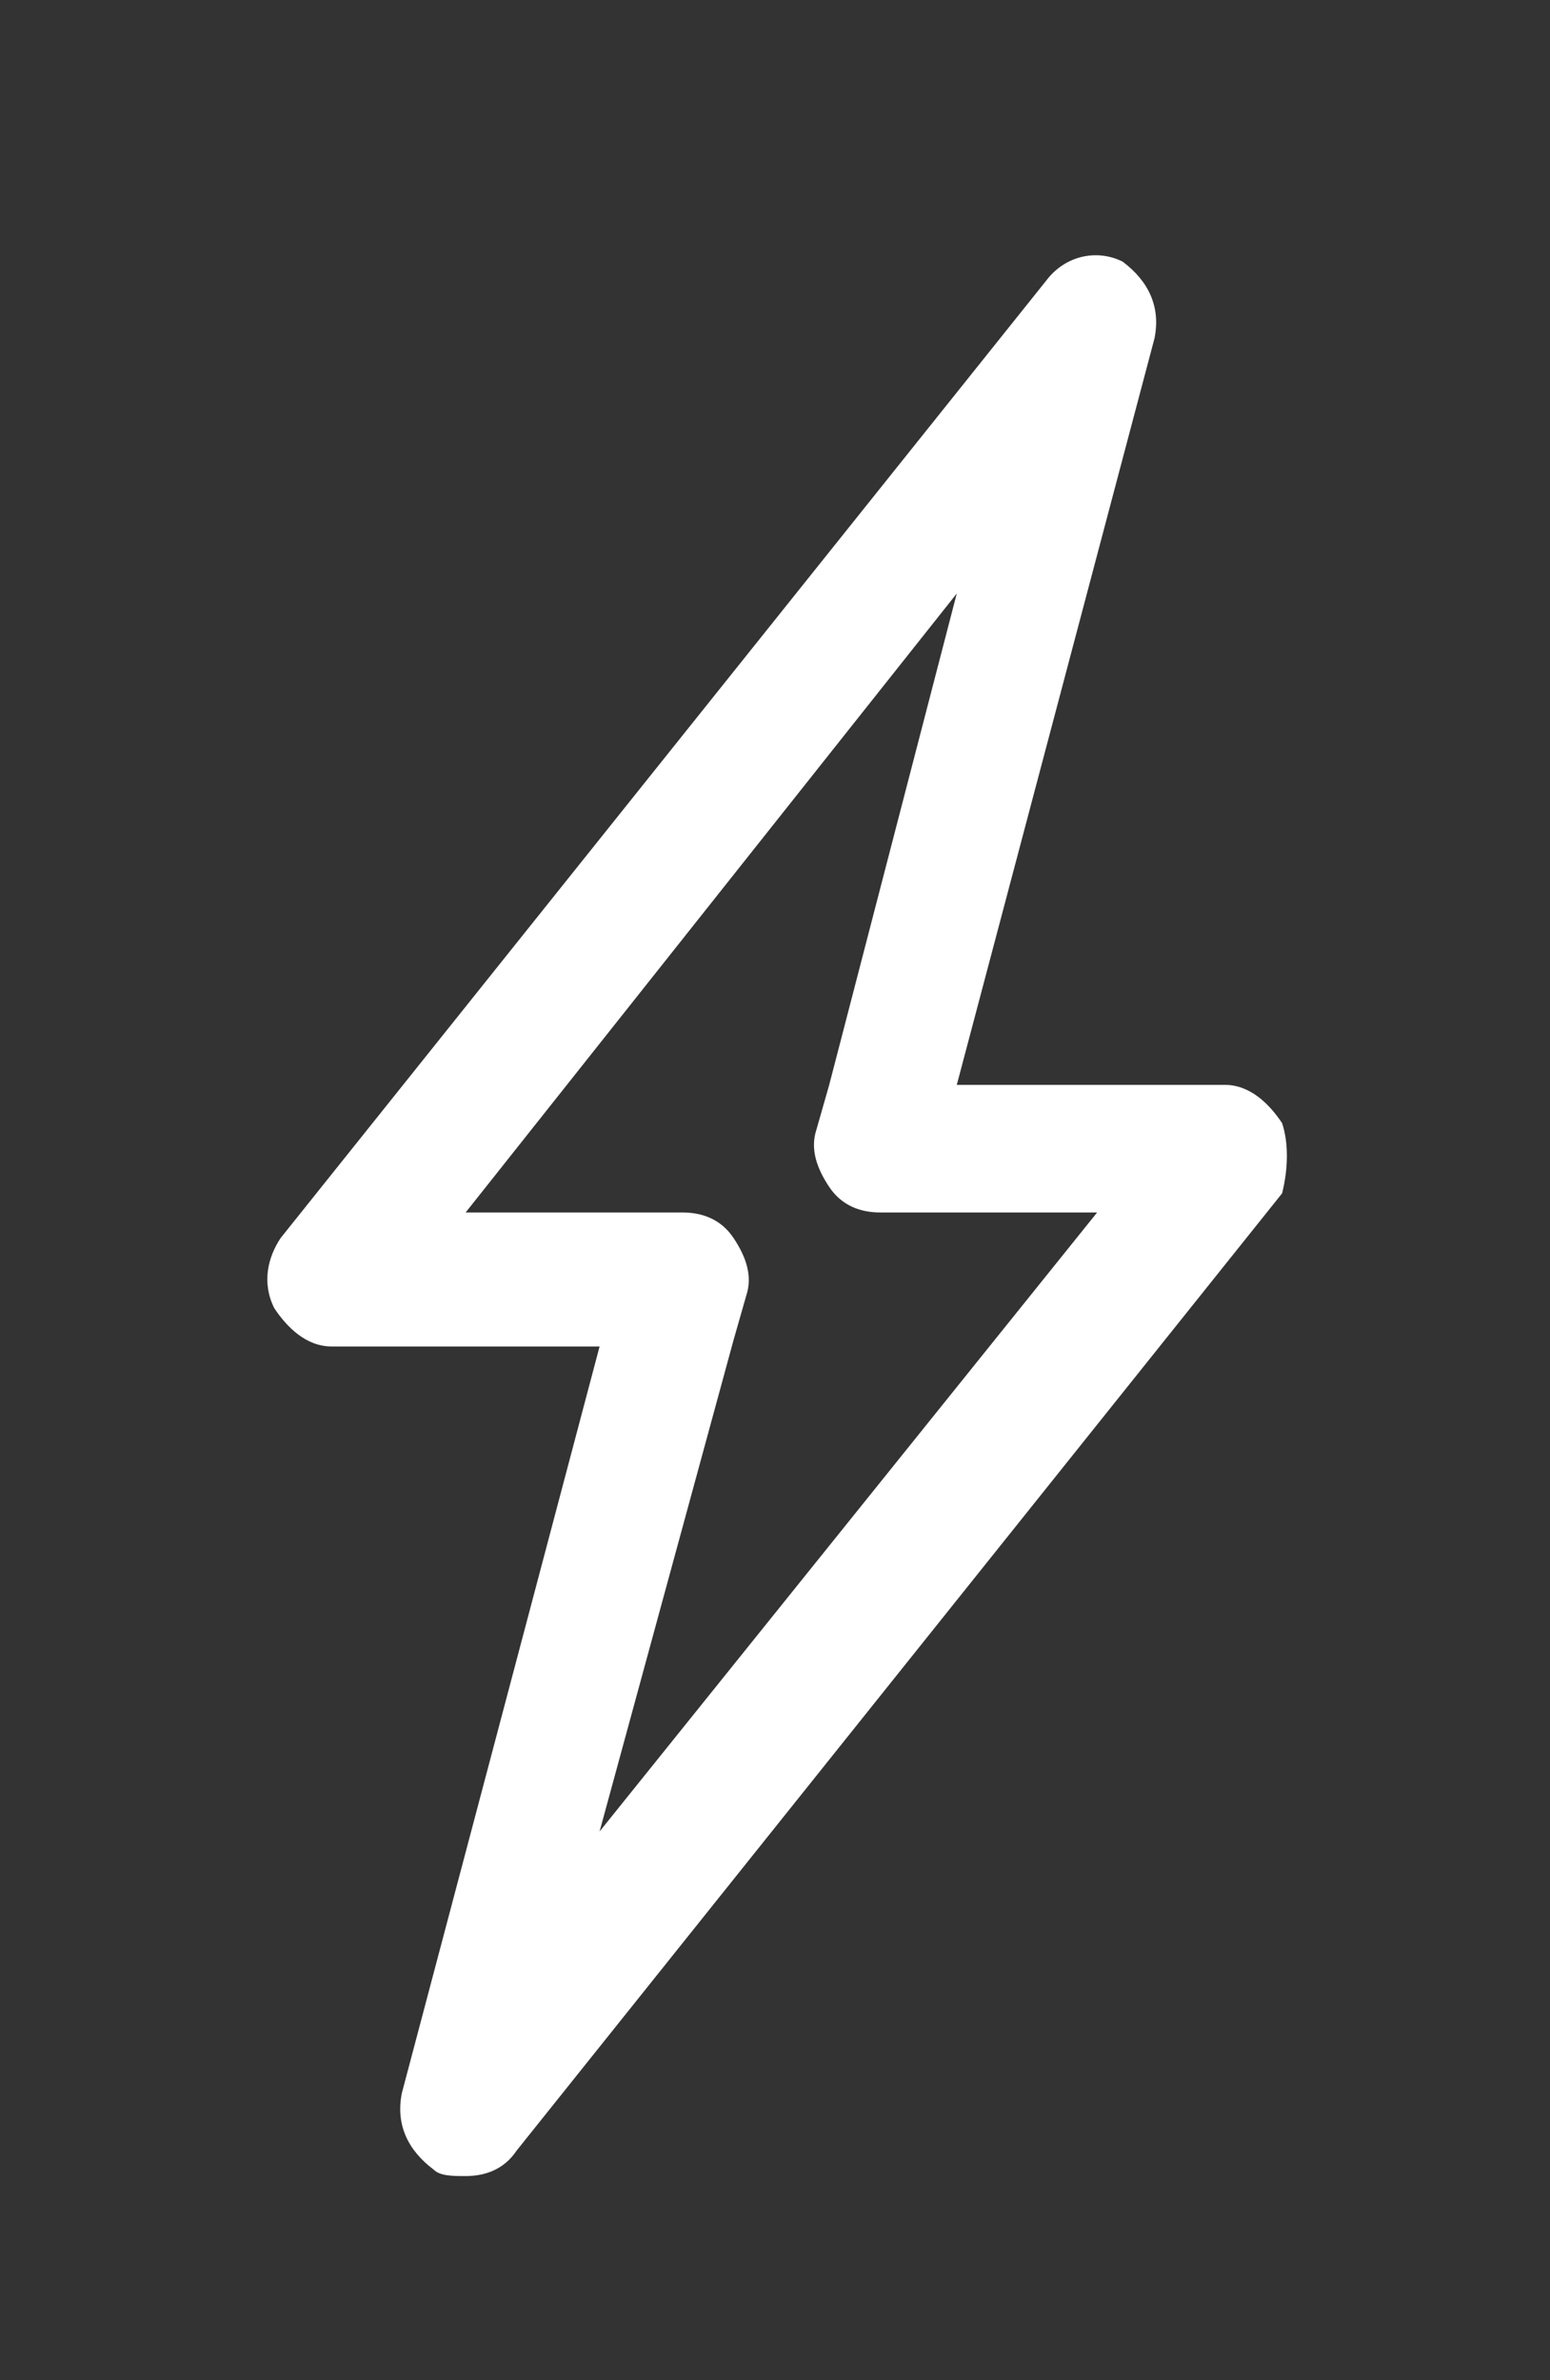 <?xml version="1.0" encoding="utf-8"?>
<!-- Generator: Adobe Illustrator 24.0.1, SVG Export Plug-In . SVG Version: 6.00 Build 0)  -->
<svg version="1.1" id="Слой_1" xmlns="http://www.w3.org/2000/svg" xmlns:xlink="http://www.w3.org/1999/xlink" x="0px" y="0px"
	 viewBox="0 0 24.3 37.3" style="enable-background:new 0 0 24.3 37.3;" xml:space="preserve">
<rect x="0" y="0" width="24.3" height="37.3" fill="#333333" stroke="none"/>
<style type="text/css">
	.st0{fill:#FFFFFF;}
</style>
<path class="st0" d="M20.1,17.6c-0.2-0.3-0.5-0.6-0.9-0.6H15l3.1-11.7c0.1-0.5-0.1-0.9-0.5-1.2c-0.4-0.2-0.9-0.1-1.2,0.3l-12,15
	c-0.2,0.3-0.3,0.7-0.1,1.1c0.2,0.3,0.5,0.6,0.9,0.6h4.2L6.3,32.8c-0.1,0.5,0.1,0.9,0.5,1.2c0.1,0.1,0.3,0.1,0.5,0.1
	c0.3,0,0.6-0.1,0.8-0.4l12-15C20.2,18.3,20.2,17.9,20.1,17.6z M9.4,28.7l2.1-7.7l0.2-0.7c0.1-0.3,0-0.6-0.2-0.9
	C11.3,19.1,11,19,10.7,19H9.9H7.3L15,9.3L13,17l-0.2,0.7c-0.1,0.3,0,0.6,0.2,0.9c0.2,0.3,0.5,0.4,0.8,0.4h0.8h2.6L9.4,28.7z"/>
</svg>
